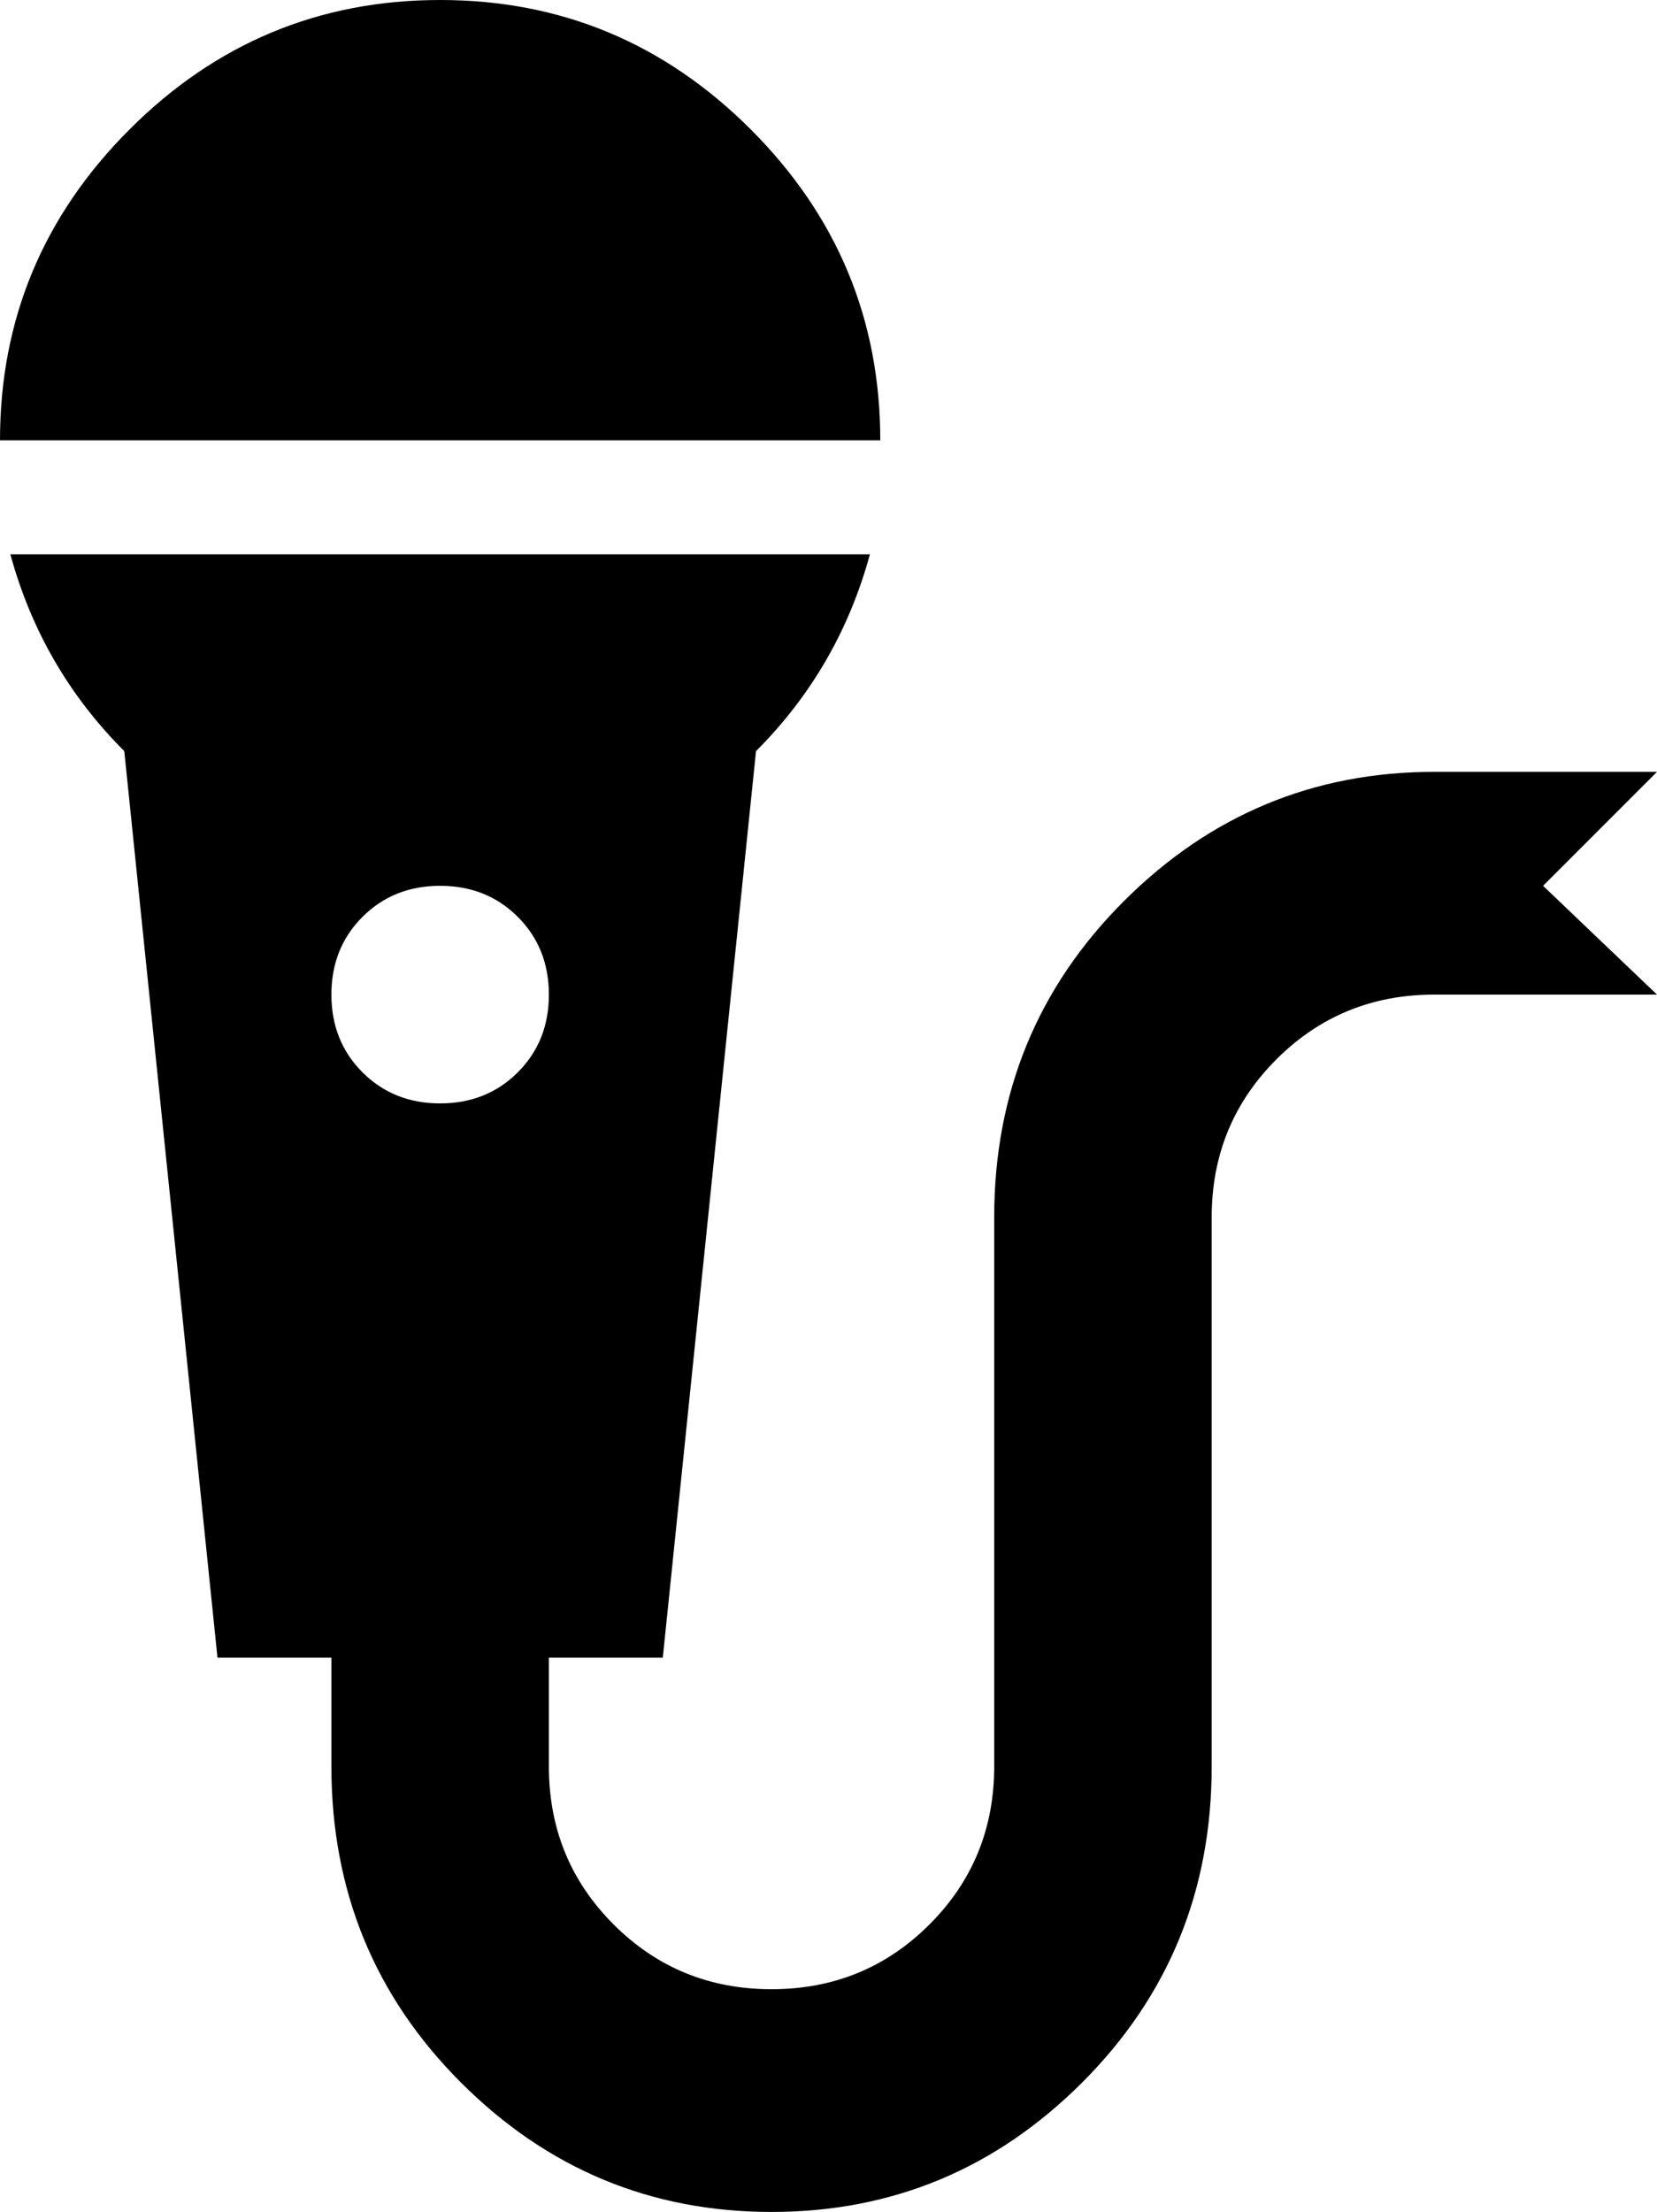 <svg xmlns="http://www.w3.org/2000/svg" viewBox="107 -43 320 427">
      <g transform="scale(1 -1) translate(0 -341)">
        <path d="M192 384Q227 384 252.0 359.0Q277 334 277 299H107Q107 334 132.0 359.0Q157 384 192 384ZM253 239 235 64H213V43Q213 25 225.5 12.5Q238 0 256.0 0.0Q274 0 286.5 12.5Q299 25 299 43V149Q299 185 324.0 210.0Q349 235 384 235H427L405 213L427 192H384Q366 192 353.5 179.5Q341 167 341 149V43Q341 7 316.0 -18.0Q291 -43 256.0 -43.0Q221 -43 196.0 -18.0Q171 7 171 43V64H149L131 239Q115 255 109 277H275Q269 255 253 239ZM192 213Q183 213 177.0 207.0Q171 201 171.0 192.0Q171 183 177.0 177.0Q183 171 192.0 171.0Q201 171 207.0 177.0Q213 183 213.0 192.0Q213 201 207.0 207.0Q201 213 192 213Z" />
      </g>
    </svg>